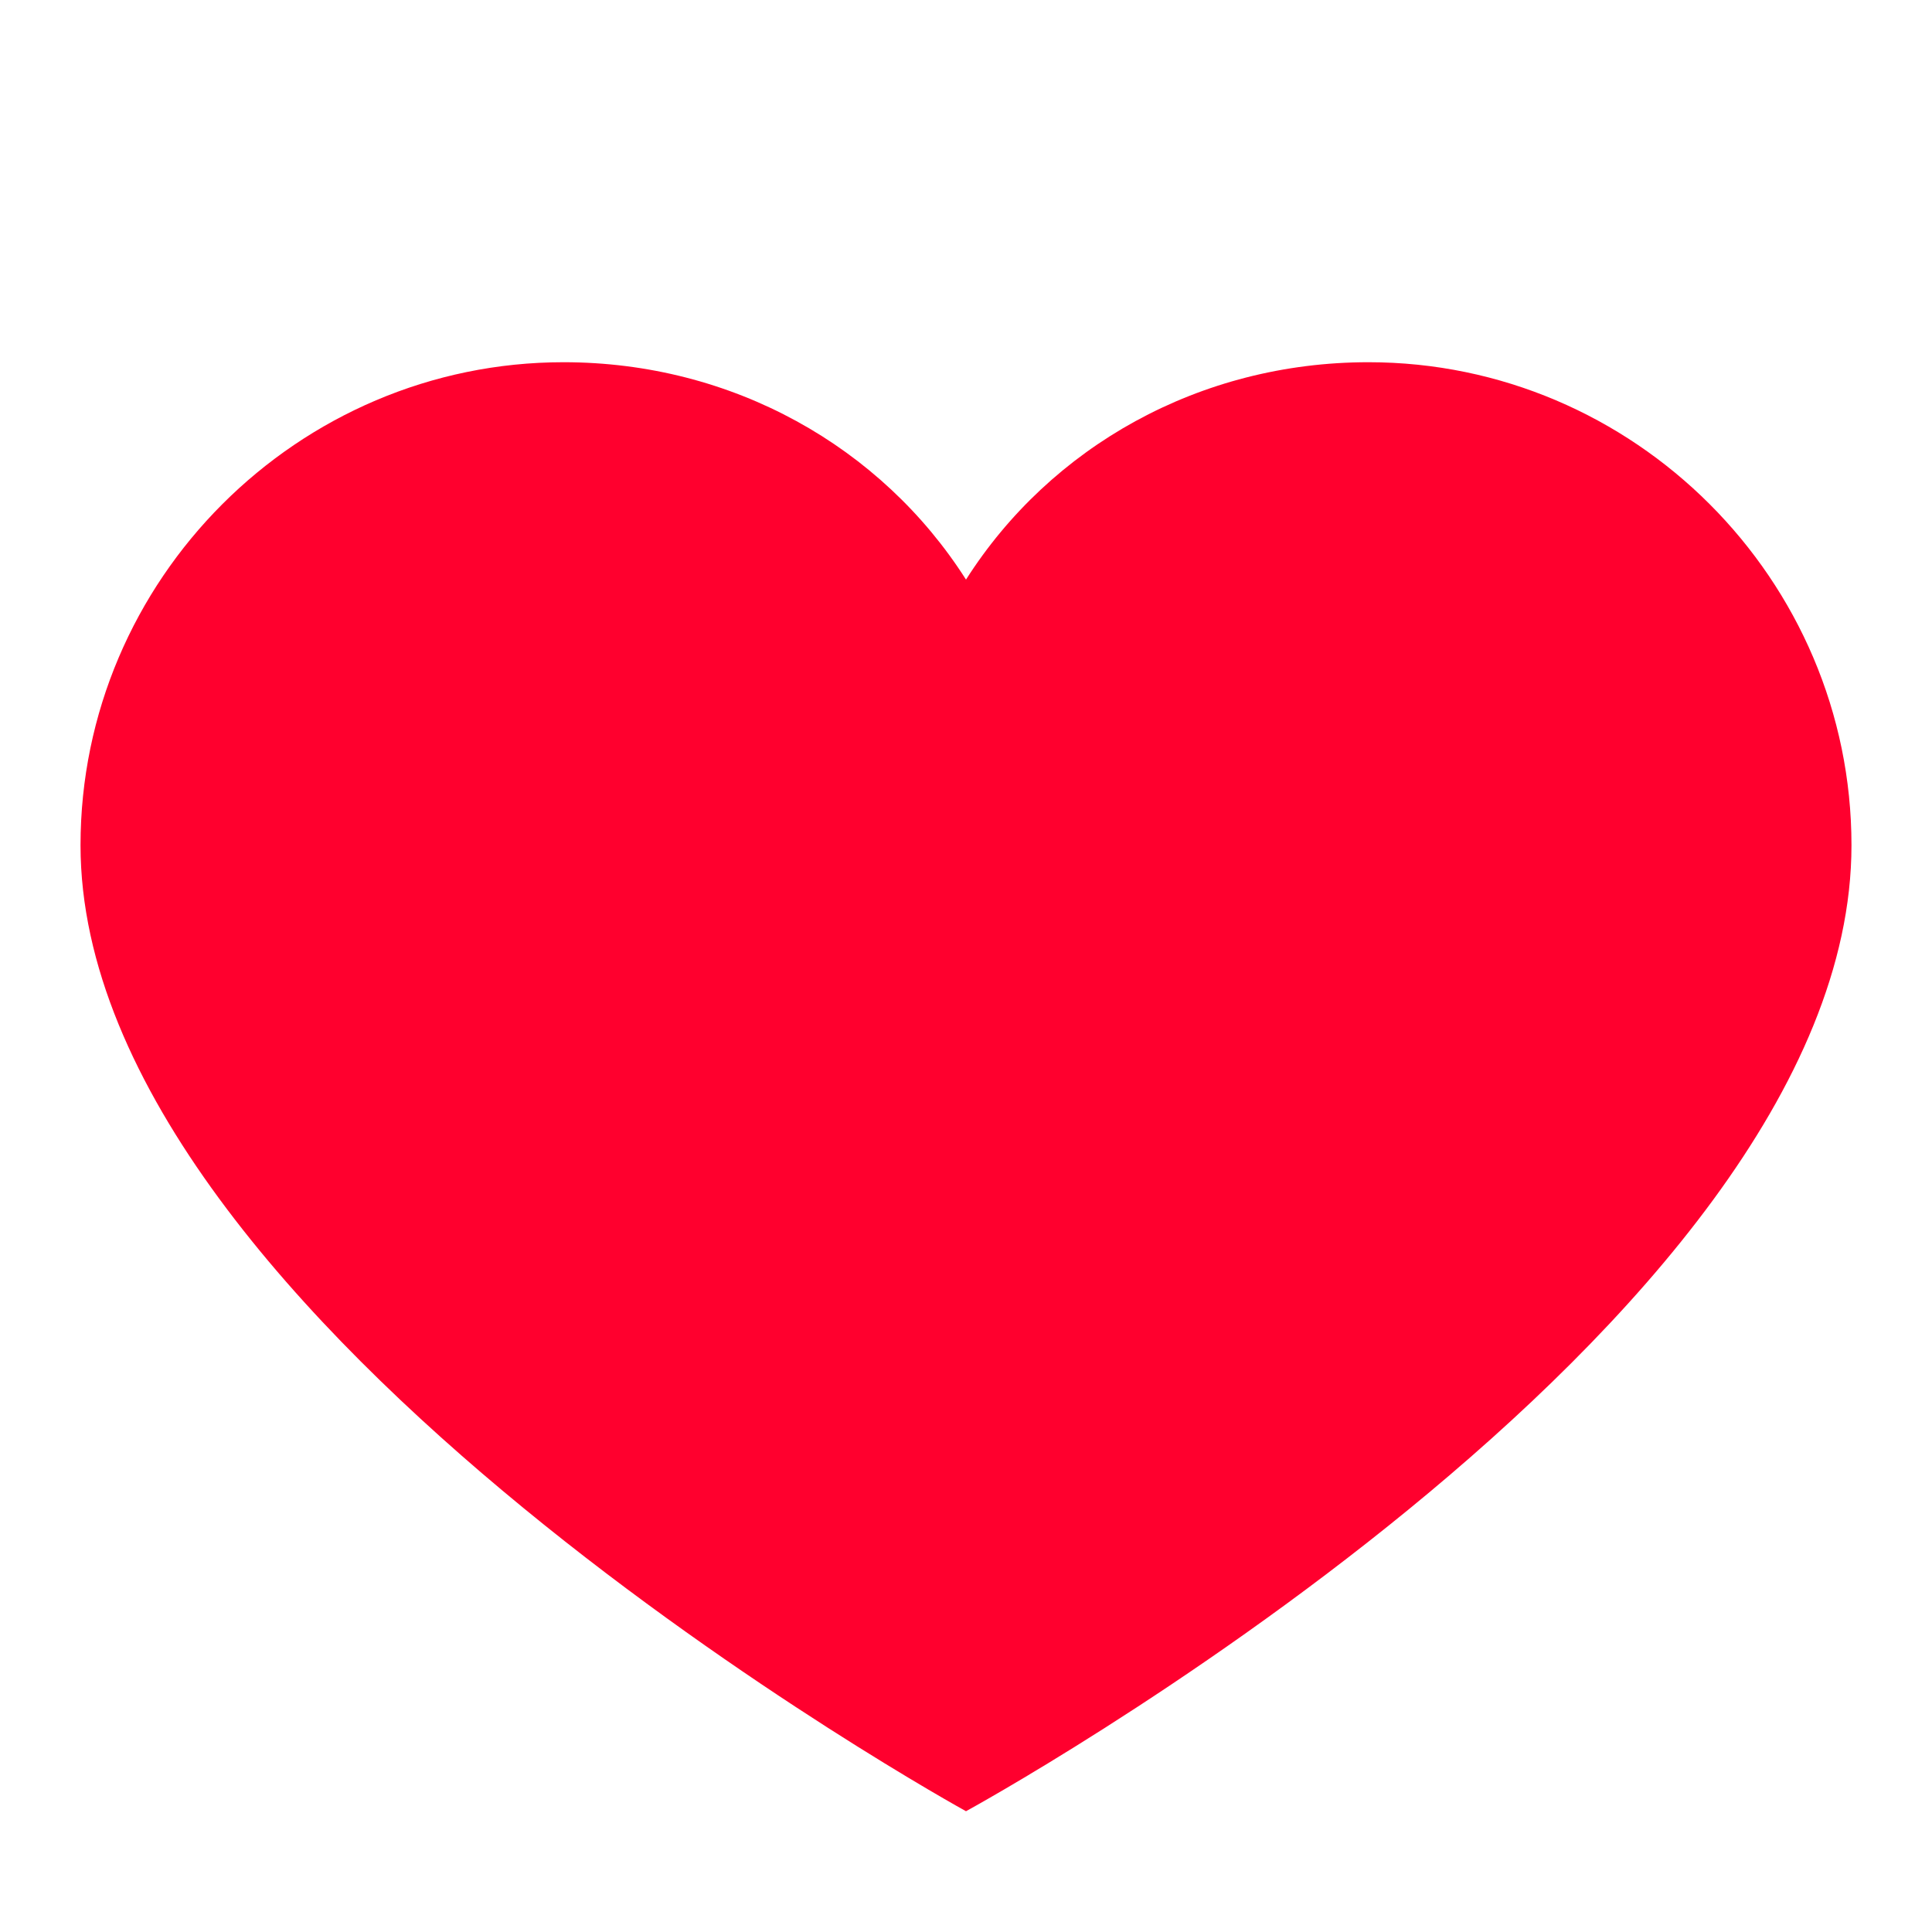 <svg fill="none" height="31" viewBox="0 0 31 31" width="31" xmlns="http://www.w3.org/2000/svg">
    <path
        d="M21.958 5.812C19.246 5.812 16.856 7.169 15.5 9.3C14.144 7.169 11.754 5.812 9.042 5.812C4.779 5.812 1.292 9.3 1.292 13.562C1.292 21.248 15.5 29.062 15.5 29.062C15.5 29.062 29.708 21.312 29.708 13.562C29.708 9.3 26.221 5.812 21.958 5.812Z"
        fill="#FF002E" />
</svg>
